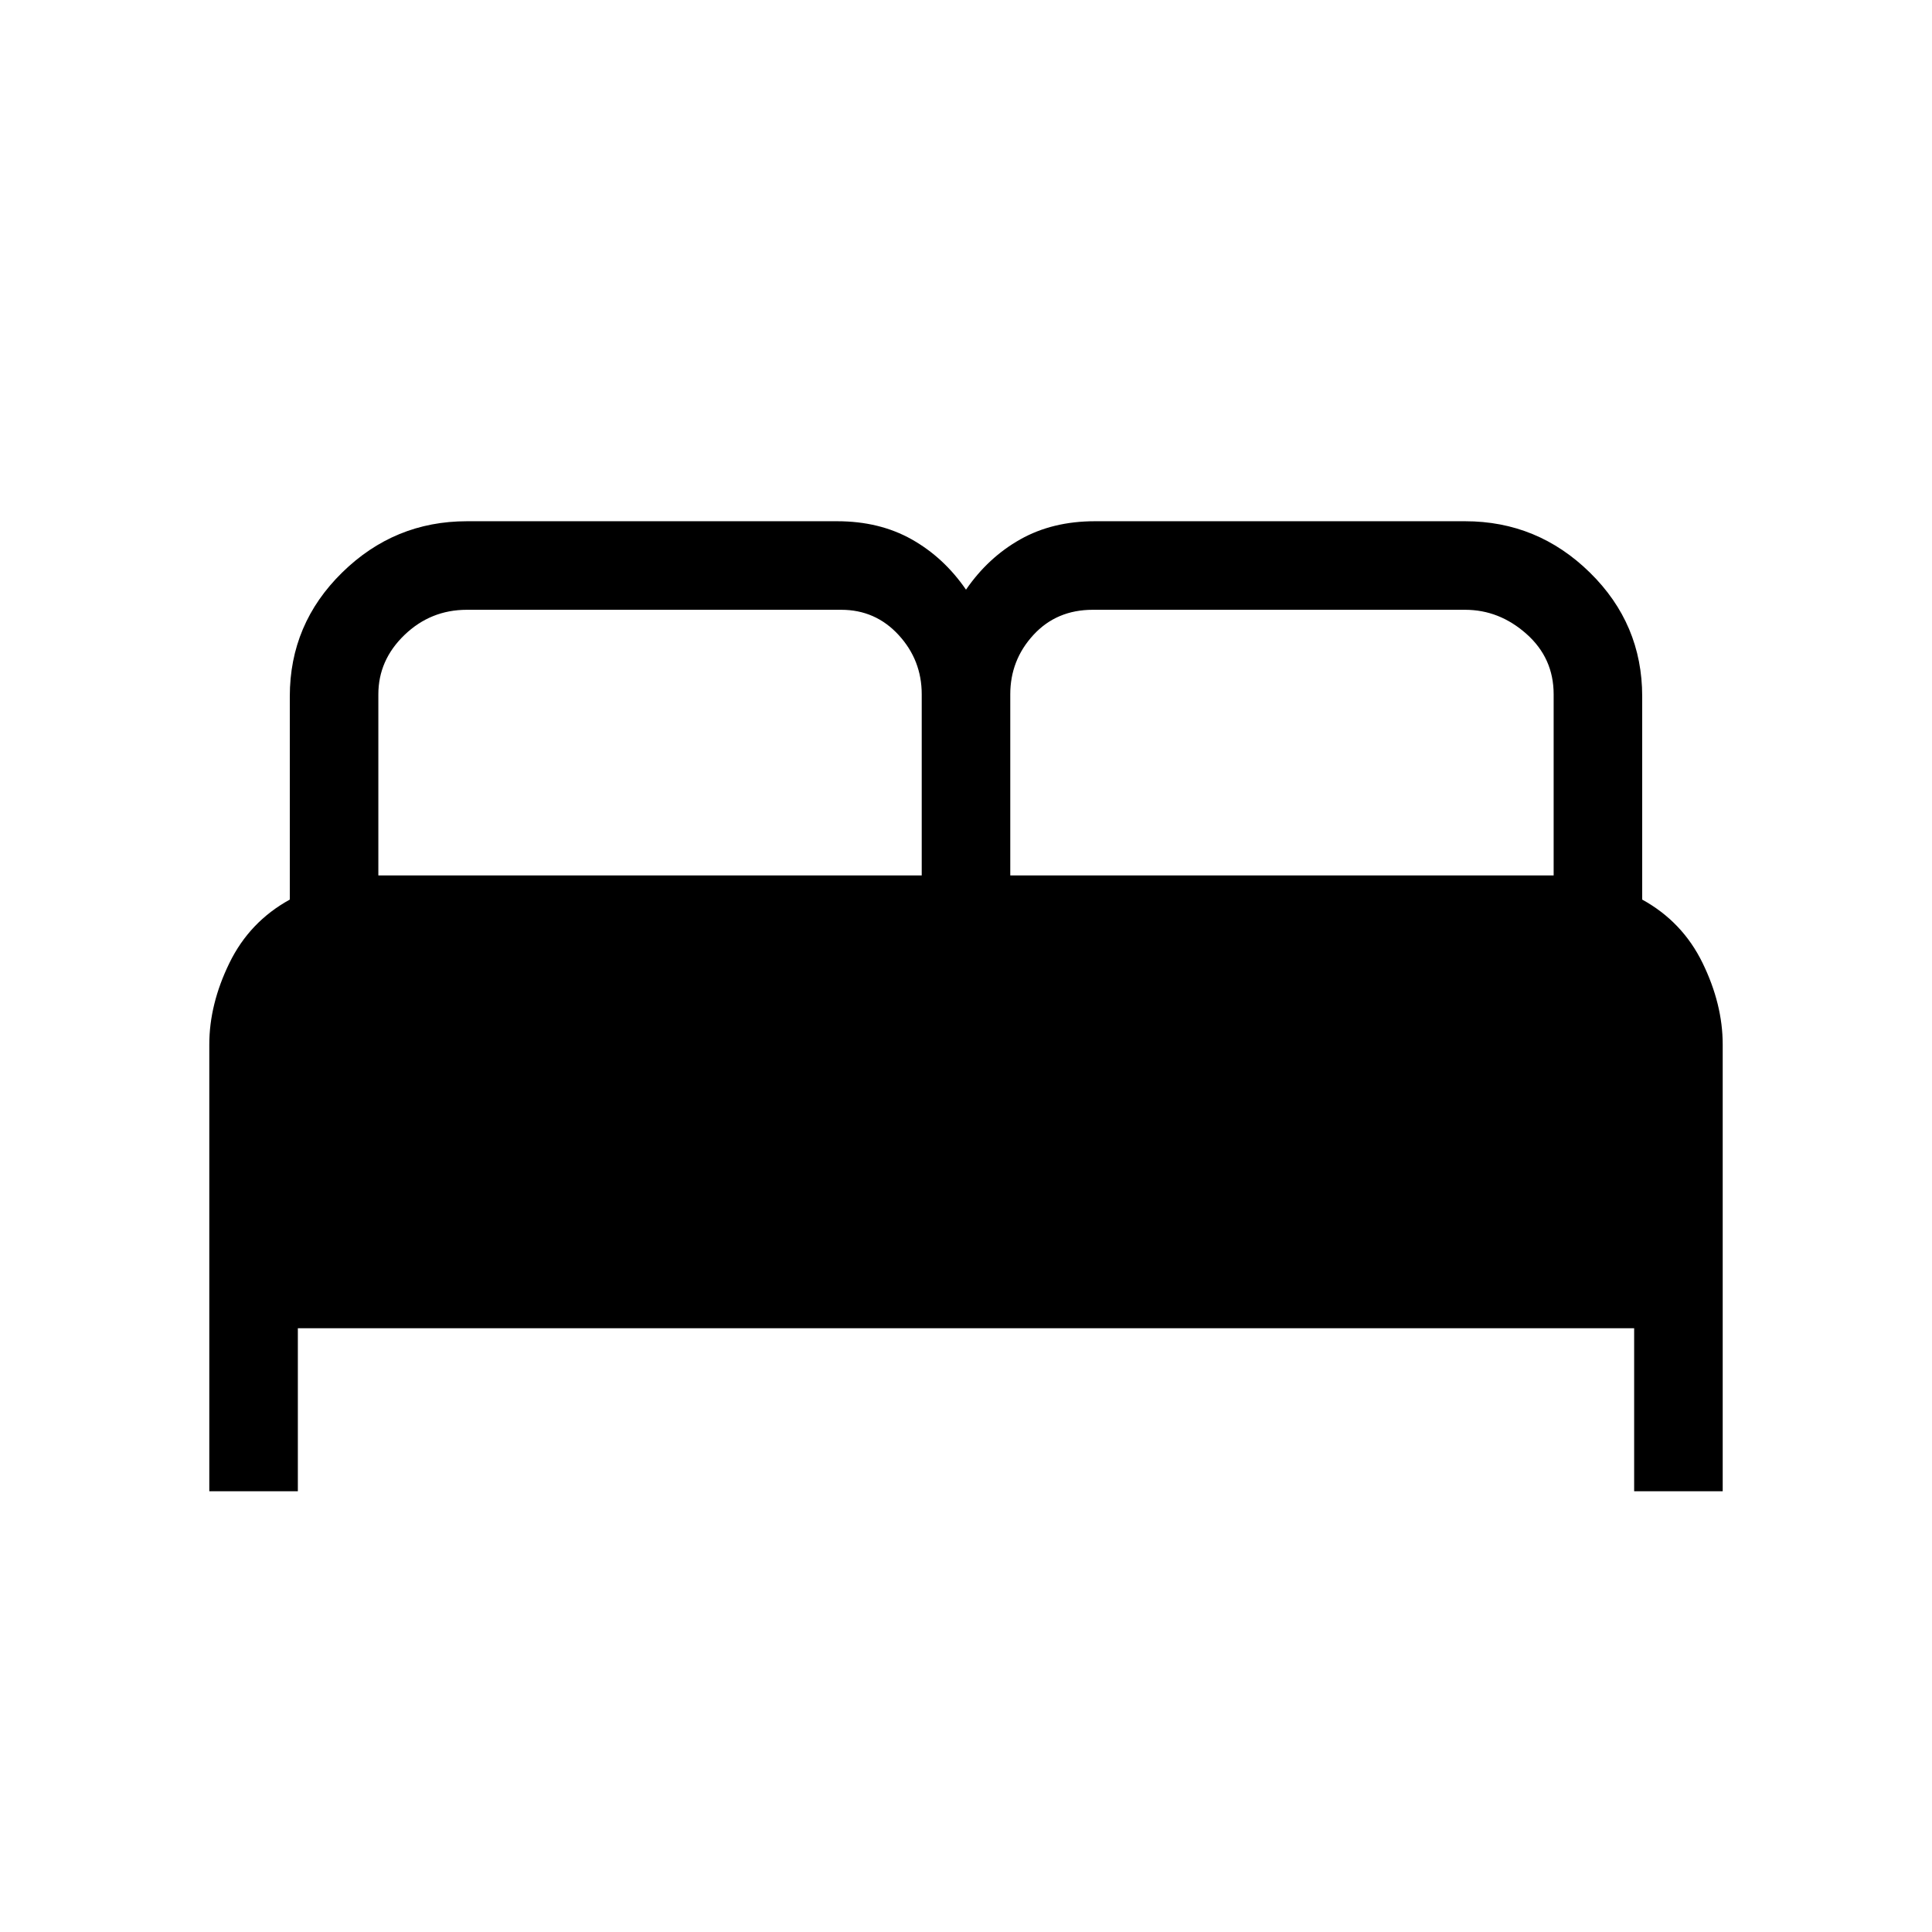 <svg xmlns="http://www.w3.org/2000/svg" height="48" width="48"><path d="M5.2 37.05v-11.1q0-1 .5-2.025t1.5-1.575V17.3q0-1.8 1.3-3.075 1.3-1.275 3.1-1.275h9.2q1.05 0 1.85.45T24 14.65q.55-.8 1.35-1.25.8-.45 1.85-.45h9.2q1.8 0 3.1 1.275t1.3 3.075v5.05q1 .55 1.5 1.575t.5 2.025v11.1h-2.2V33H7.4v4.05Zm19.9-15.3h13.5v-4.5q0-.9-.675-1.5t-1.525-.6h-9.25q-.9 0-1.475.625-.575.625-.575 1.475Zm-15.7 0h13.5v-4.5q0-.85-.575-1.475-.575-.625-1.425-.625h-9.3q-.9 0-1.55.625T9.4 17.25Z"/></svg>